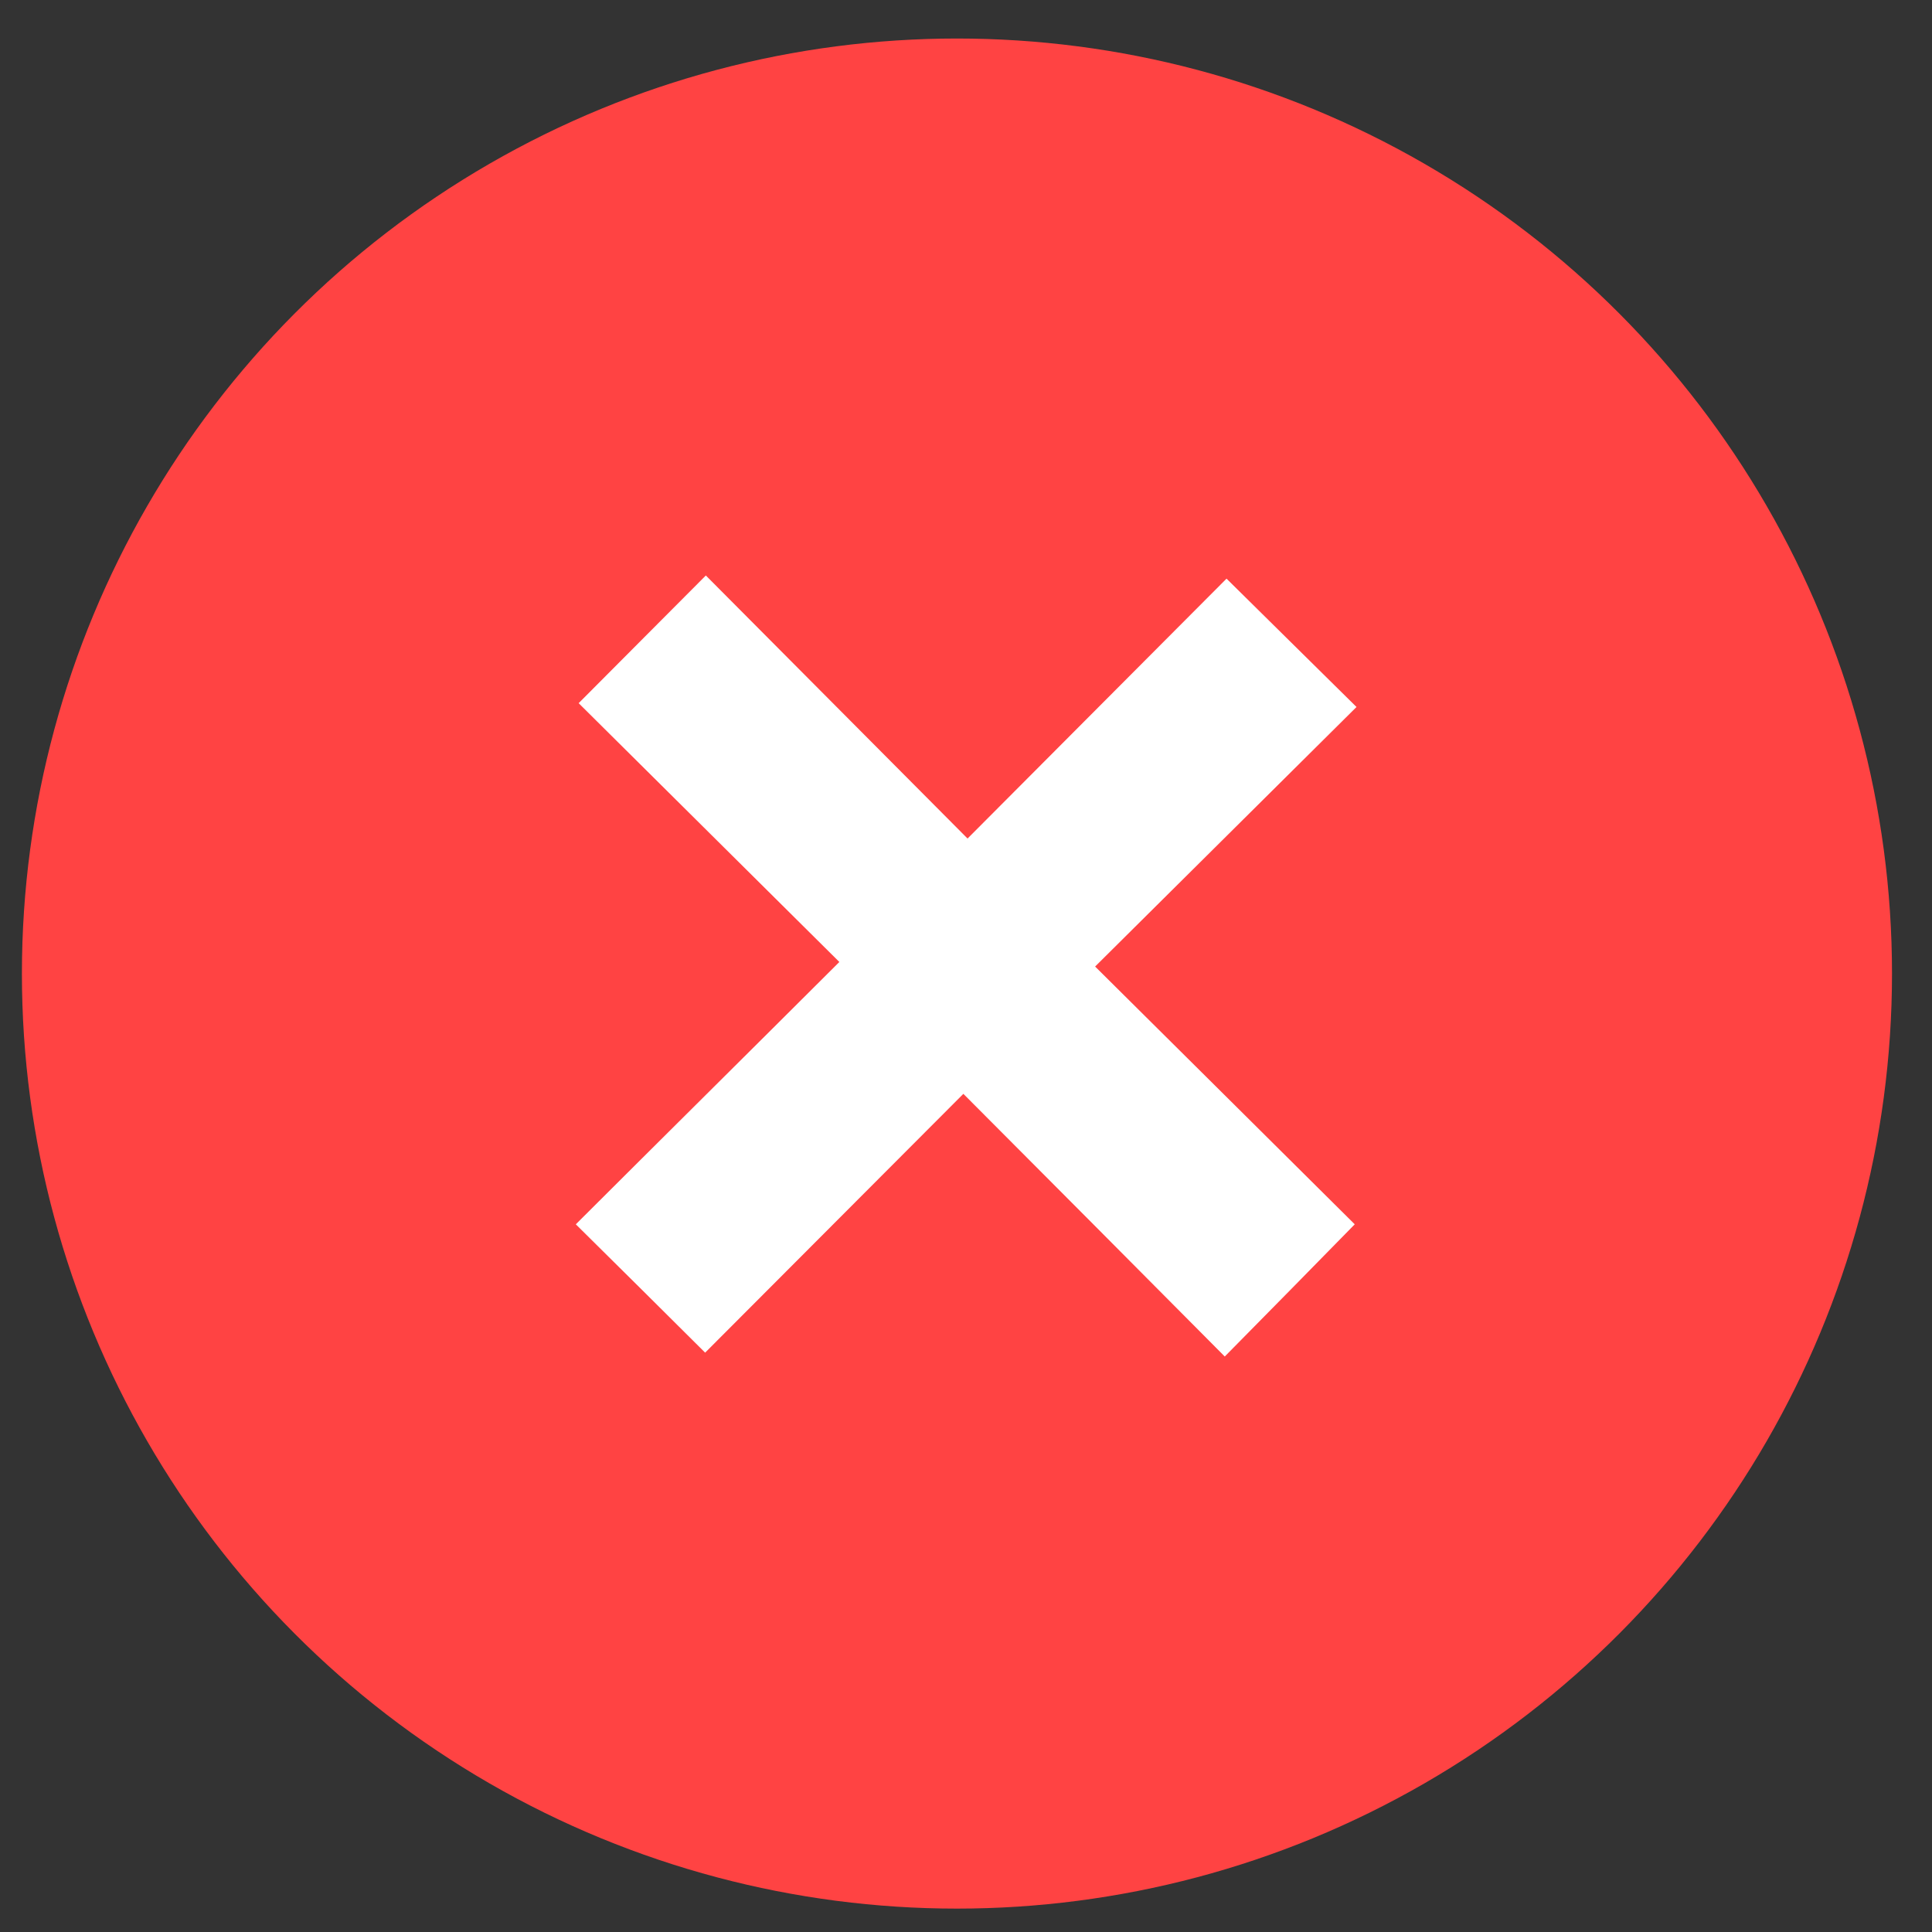 <svg width="47" height="47" viewBox="0 0 47 47" fill="none" xmlns="http://www.w3.org/2000/svg">
<rect x="0" y="0" width="47" height="47" fill="#333333" stroke="none"/>
<circle cx="23.28" cy="23.684" r="22.747" fill="#FF4343"/>
<path d="M17.154 32.906C19.225 30.83 21.322 28.729 23.436 26.61C25.593 28.771 27.698 30.89 29.795 33C30.886 31.894 31.909 30.856 32.957 29.784C30.895 27.733 28.772 25.631 26.641 23.513C28.798 21.369 30.912 19.275 33 17.199C31.926 16.136 30.886 15.115 29.838 14.077C27.792 16.127 25.686 18.246 23.538 20.399C21.373 18.22 19.259 16.102 17.171 14C16.114 15.064 15.091 16.085 14.077 17.106C16.157 19.173 18.279 21.275 20.419 23.402C18.228 25.589 16.105 27.691 14.008 29.784C15.082 30.847 16.105 31.86 17.154 32.906Z" fill="white"/>
</svg>
